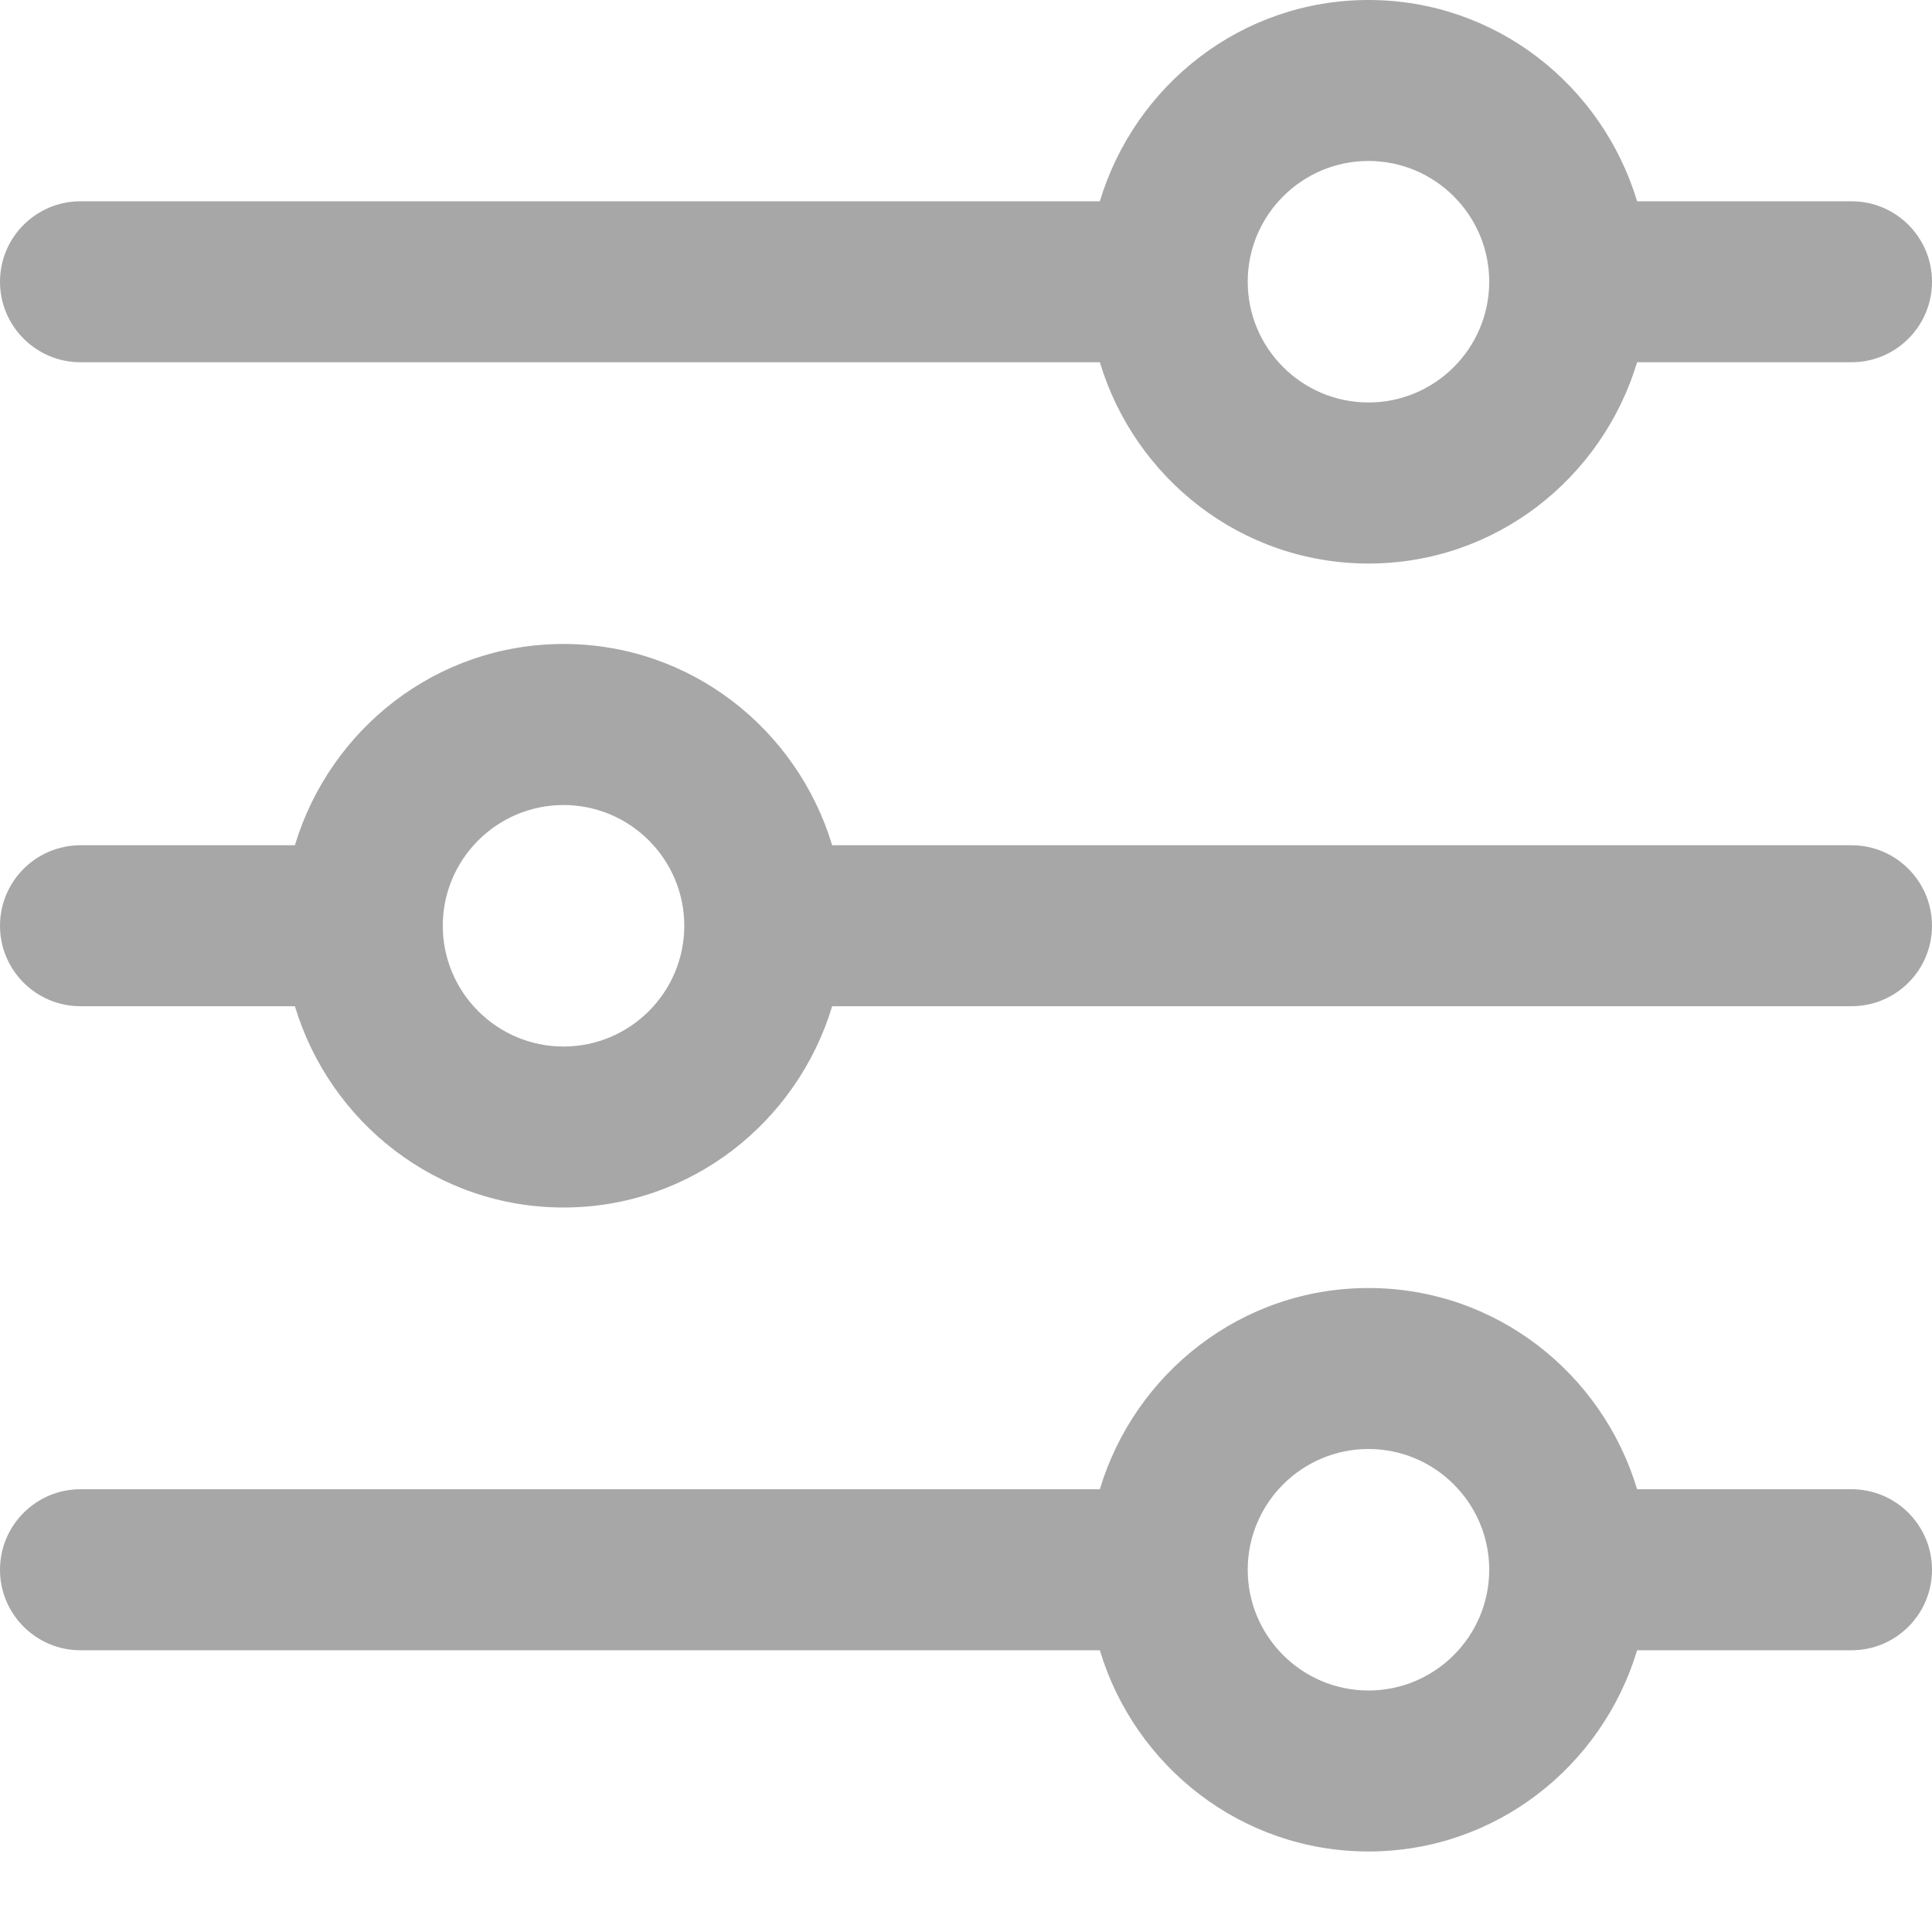 <svg width="22" height="22" viewBox="0 0 22 22" fill="none" xmlns="http://www.w3.org/2000/svg">
<path d="M21.083 16.958H18.642C18.245 15.637 17.032 14.667 15.583 14.667C14.135 14.667 12.922 15.637 12.524 16.958H0.917C0.411 16.958 0 17.369 0 17.875C0 18.381 0.411 18.792 0.917 18.792H12.524C12.921 20.113 14.135 21.083 15.583 21.083C17.032 21.083 18.244 20.113 18.642 18.792H21.083C21.59 18.792 22 18.381 22 17.875C22 17.369 21.59 16.958 21.083 16.958ZM15.583 19.25C14.825 19.25 14.208 18.633 14.208 17.875C14.208 17.117 14.825 16.5 15.583 16.5C16.341 16.5 16.958 17.117 16.958 17.875C16.958 18.633 16.341 19.25 15.583 19.25Z" fill="#A7A7A7"/>
<path d="M21.083 2.292H18.642C18.244 0.971 17.032 0 15.583 0C14.135 0 12.922 0.971 12.524 2.292H0.917C0.411 2.292 0 2.702 0 3.208C0 3.714 0.411 4.125 0.917 4.125H12.524C12.922 5.446 14.135 6.417 15.583 6.417C17.032 6.417 18.244 5.446 18.642 4.125H21.083C21.59 4.125 22 3.714 22 3.208C22 2.702 21.59 2.292 21.083 2.292ZM15.583 4.583C14.825 4.583 14.208 3.966 14.208 3.208C14.208 2.45 14.825 1.833 15.583 1.833C16.341 1.833 16.958 2.45 16.958 3.208C16.958 3.966 16.341 4.583 15.583 4.583Z" fill="#A7A7A7"/>
<path d="M21.083 9.625H9.476C9.078 8.304 7.865 7.333 6.417 7.333C4.968 7.333 3.756 8.304 3.358 9.625H0.917C0.411 9.625 0 10.036 0 10.542C0 11.048 0.411 11.458 0.917 11.458H3.358C3.756 12.779 4.968 13.75 6.417 13.75C7.865 13.75 9.078 12.779 9.476 11.458H21.083C21.59 11.458 22 11.048 22 10.542C22 10.036 21.59 9.625 21.083 9.625ZM6.417 11.917C5.659 11.917 5.042 11.3 5.042 10.542C5.042 9.784 5.659 9.167 6.417 9.167C7.175 9.167 7.792 9.784 7.792 10.542C7.792 11.3 7.175 11.917 6.417 11.917Z" fill="#A7A7A7"/>
</svg>
